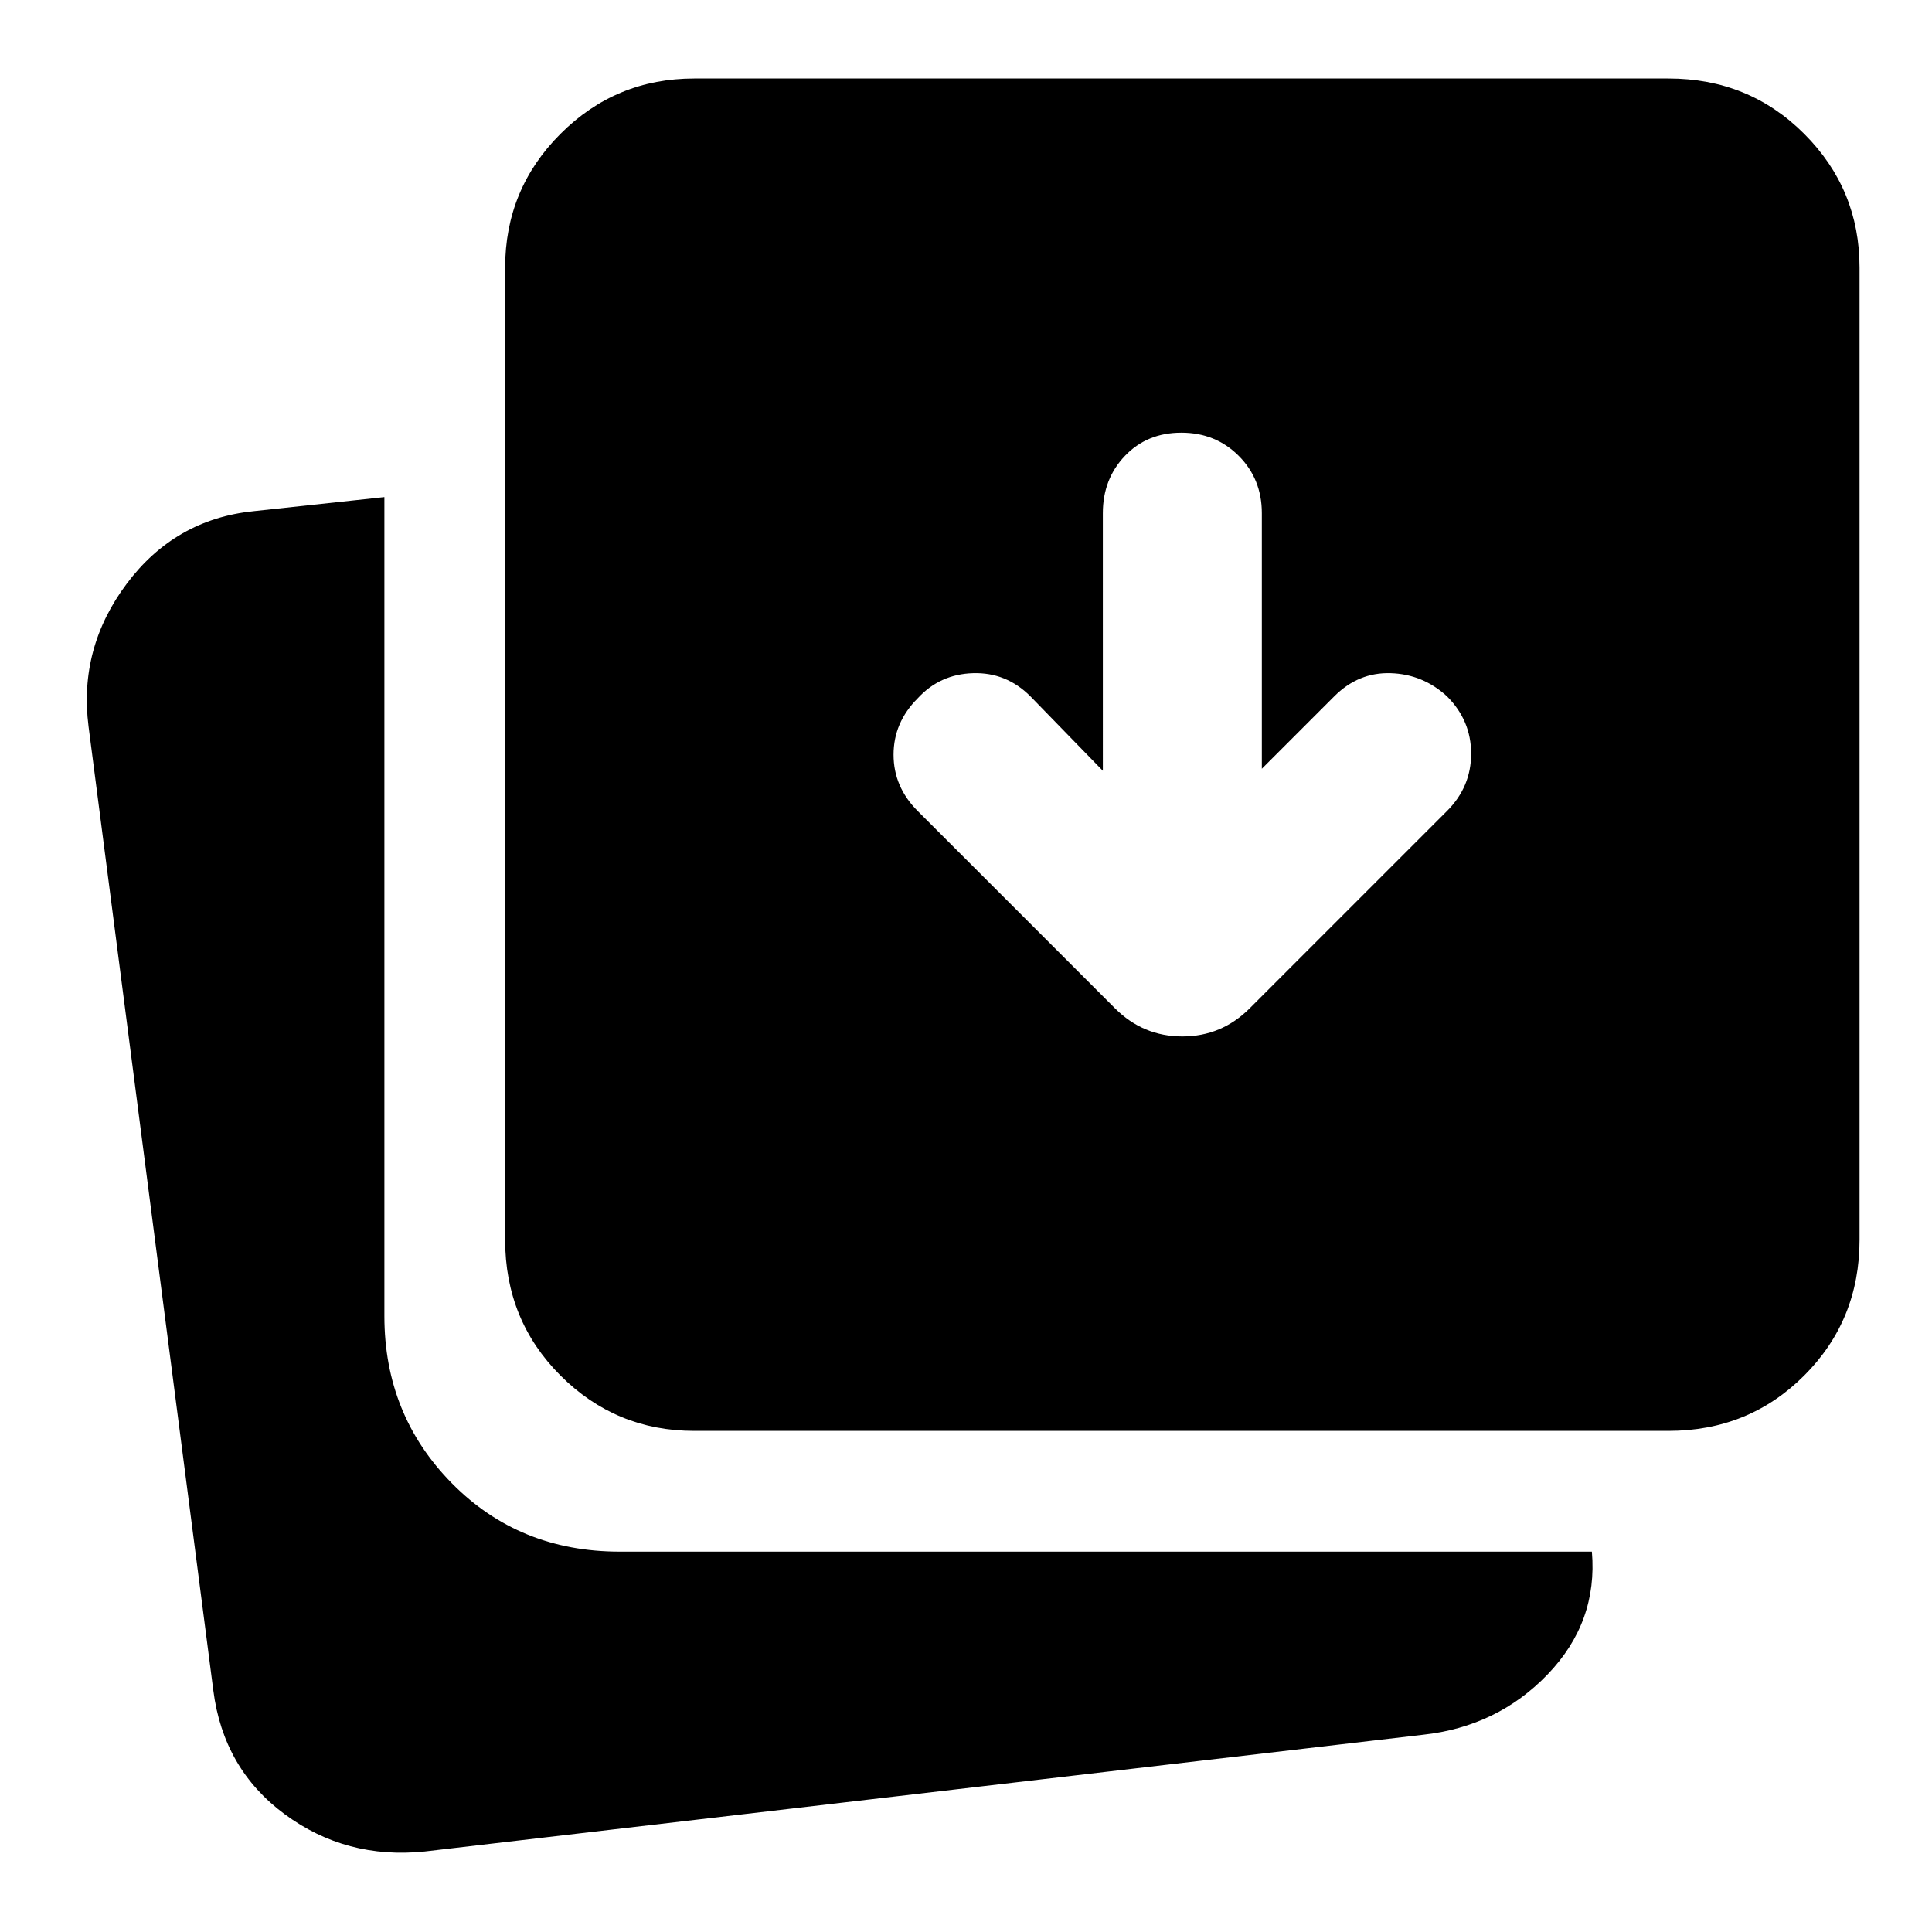 <svg xmlns="http://www.w3.org/2000/svg" width="48" height="48" viewBox="0 0 48 48"><path d="m27.4 19.15-1.8-1.85q-.6-.6-1.425-.575-.825.025-1.375.625-.6.6-.6 1.4 0 .8.6 1.4l4.9 4.9q.7.7 1.675.7.975 0 1.675-.7l4.9-4.9q.6-.6.6-1.425 0-.825-.6-1.425-.6-.55-1.4-.575-.8-.025-1.4.575l-1.8 1.8v-6.35q0-.85-.575-1.425-.575-.575-1.425-.575-.85 0-1.4.575-.55.575-.55 1.425Zm-10.15 16.4q-1.95 0-3.325-1.375Q12.55 32.8 12.55 30.8V6.65q0-1.95 1.375-3.325Q15.3 1.95 17.25 1.95h24.2q2 0 3.375 1.375T46.2 6.65V30.8q0 2-1.375 3.375T41.45 35.55ZM10.55 46q-1.95.2-3.475-.925Q5.55 43.95 5.3 42L2.2 18.05q-.25-1.95.95-3.55 1.2-1.6 3.15-1.8l3.25-.35V32.7q0 2.45 1.675 4.15 1.675 1.7 4.175 1.7h24.15q.15 1.75-1.1 3.05-1.25 1.3-3.1 1.5Z"/></svg>